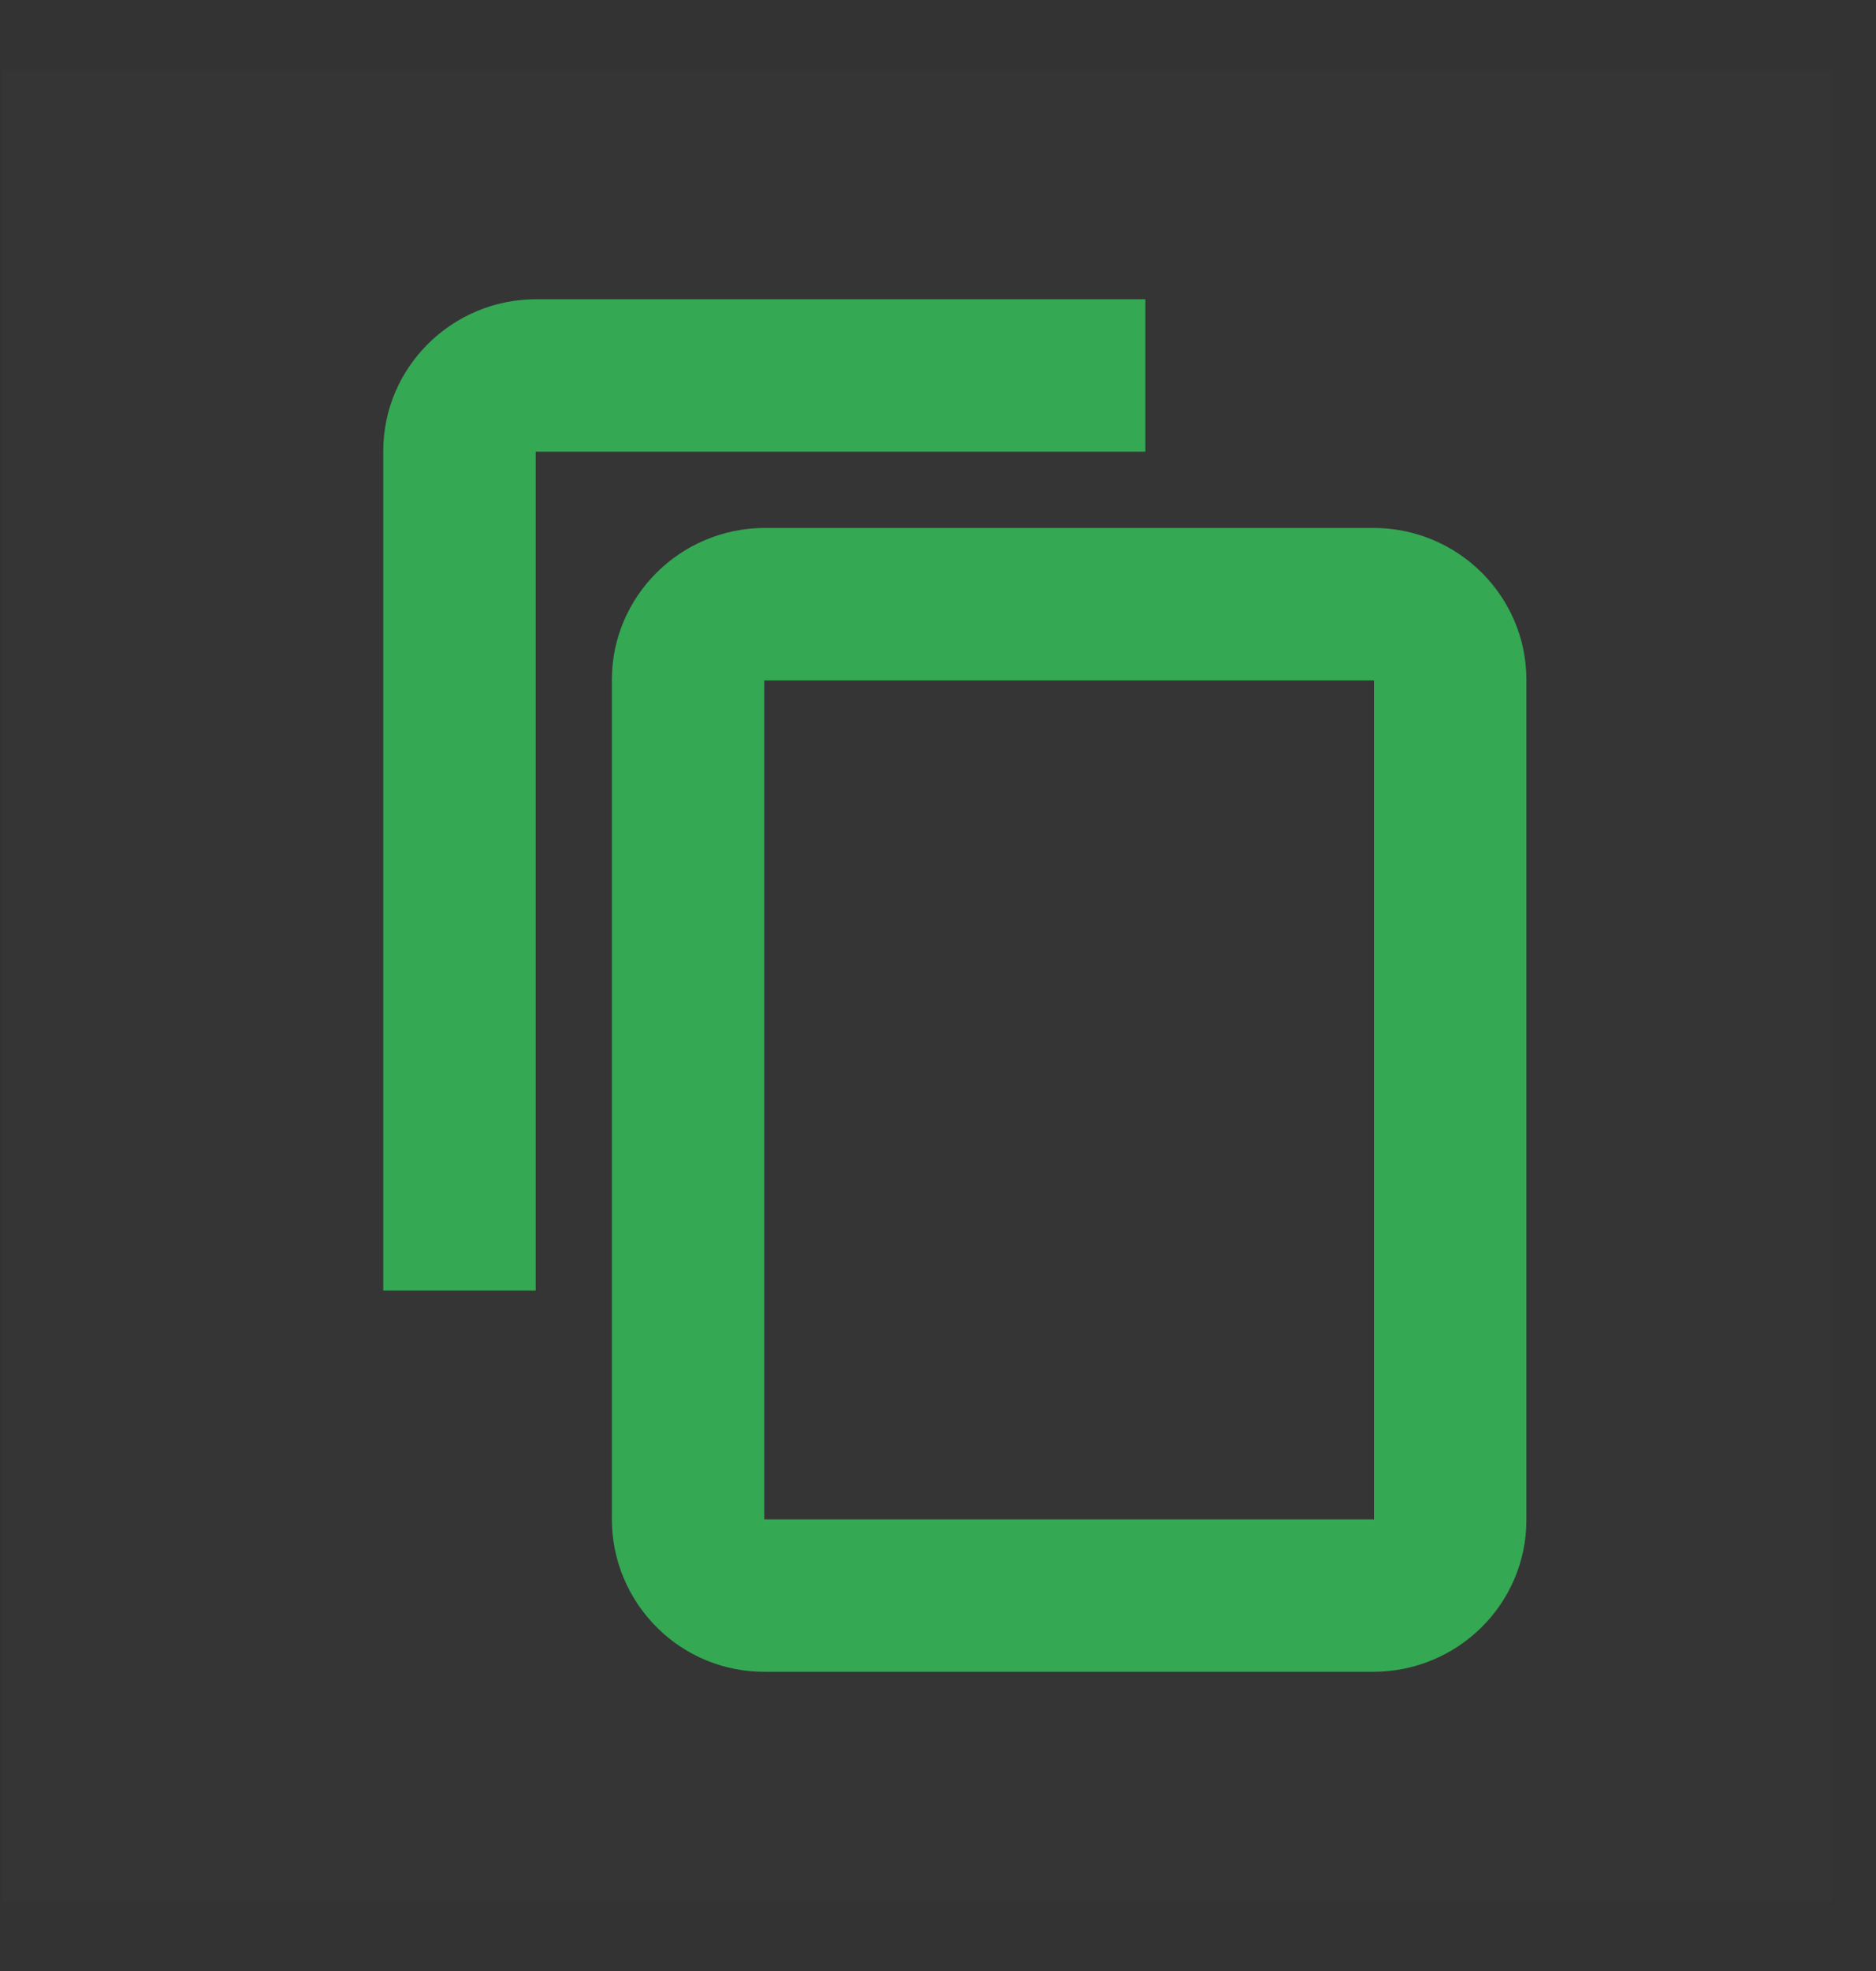 <svg width="20" height="21" viewBox="0 0 20 21" fill="none" xmlns="http://www.w3.org/2000/svg">
<rect x="0" y="0" width="20" height="21" fill="#333333" stroke="none"/>
<rect width="19.5" height="19.5" transform="translate(0.023 0.75)" fill="white" fill-opacity="0.01"/>
<path d="M8.148 16.188H14.648V7.25H8.148V16.188ZM6.523 7.244C6.523 6.35 7.256 5.625 8.156 5.625H14.641C15.543 5.625 16.273 6.351 16.273 7.244V16.194C16.273 17.088 15.541 17.812 14.641 17.812H8.157C7.943 17.814 7.731 17.772 7.534 17.692C7.336 17.611 7.156 17.492 7.005 17.341C6.853 17.191 6.733 17.012 6.65 16.816C6.567 16.619 6.524 16.407 6.523 16.194V7.244Z" fill="#34A853"/>
<path d="M4.086 13.75V4.806C4.086 3.912 4.819 3.188 5.718 3.188H12.211V13.75H4.086ZM5.711 13.75H12.211V4.812H5.711V13.75Z" fill="#34A853"/>
</svg>
